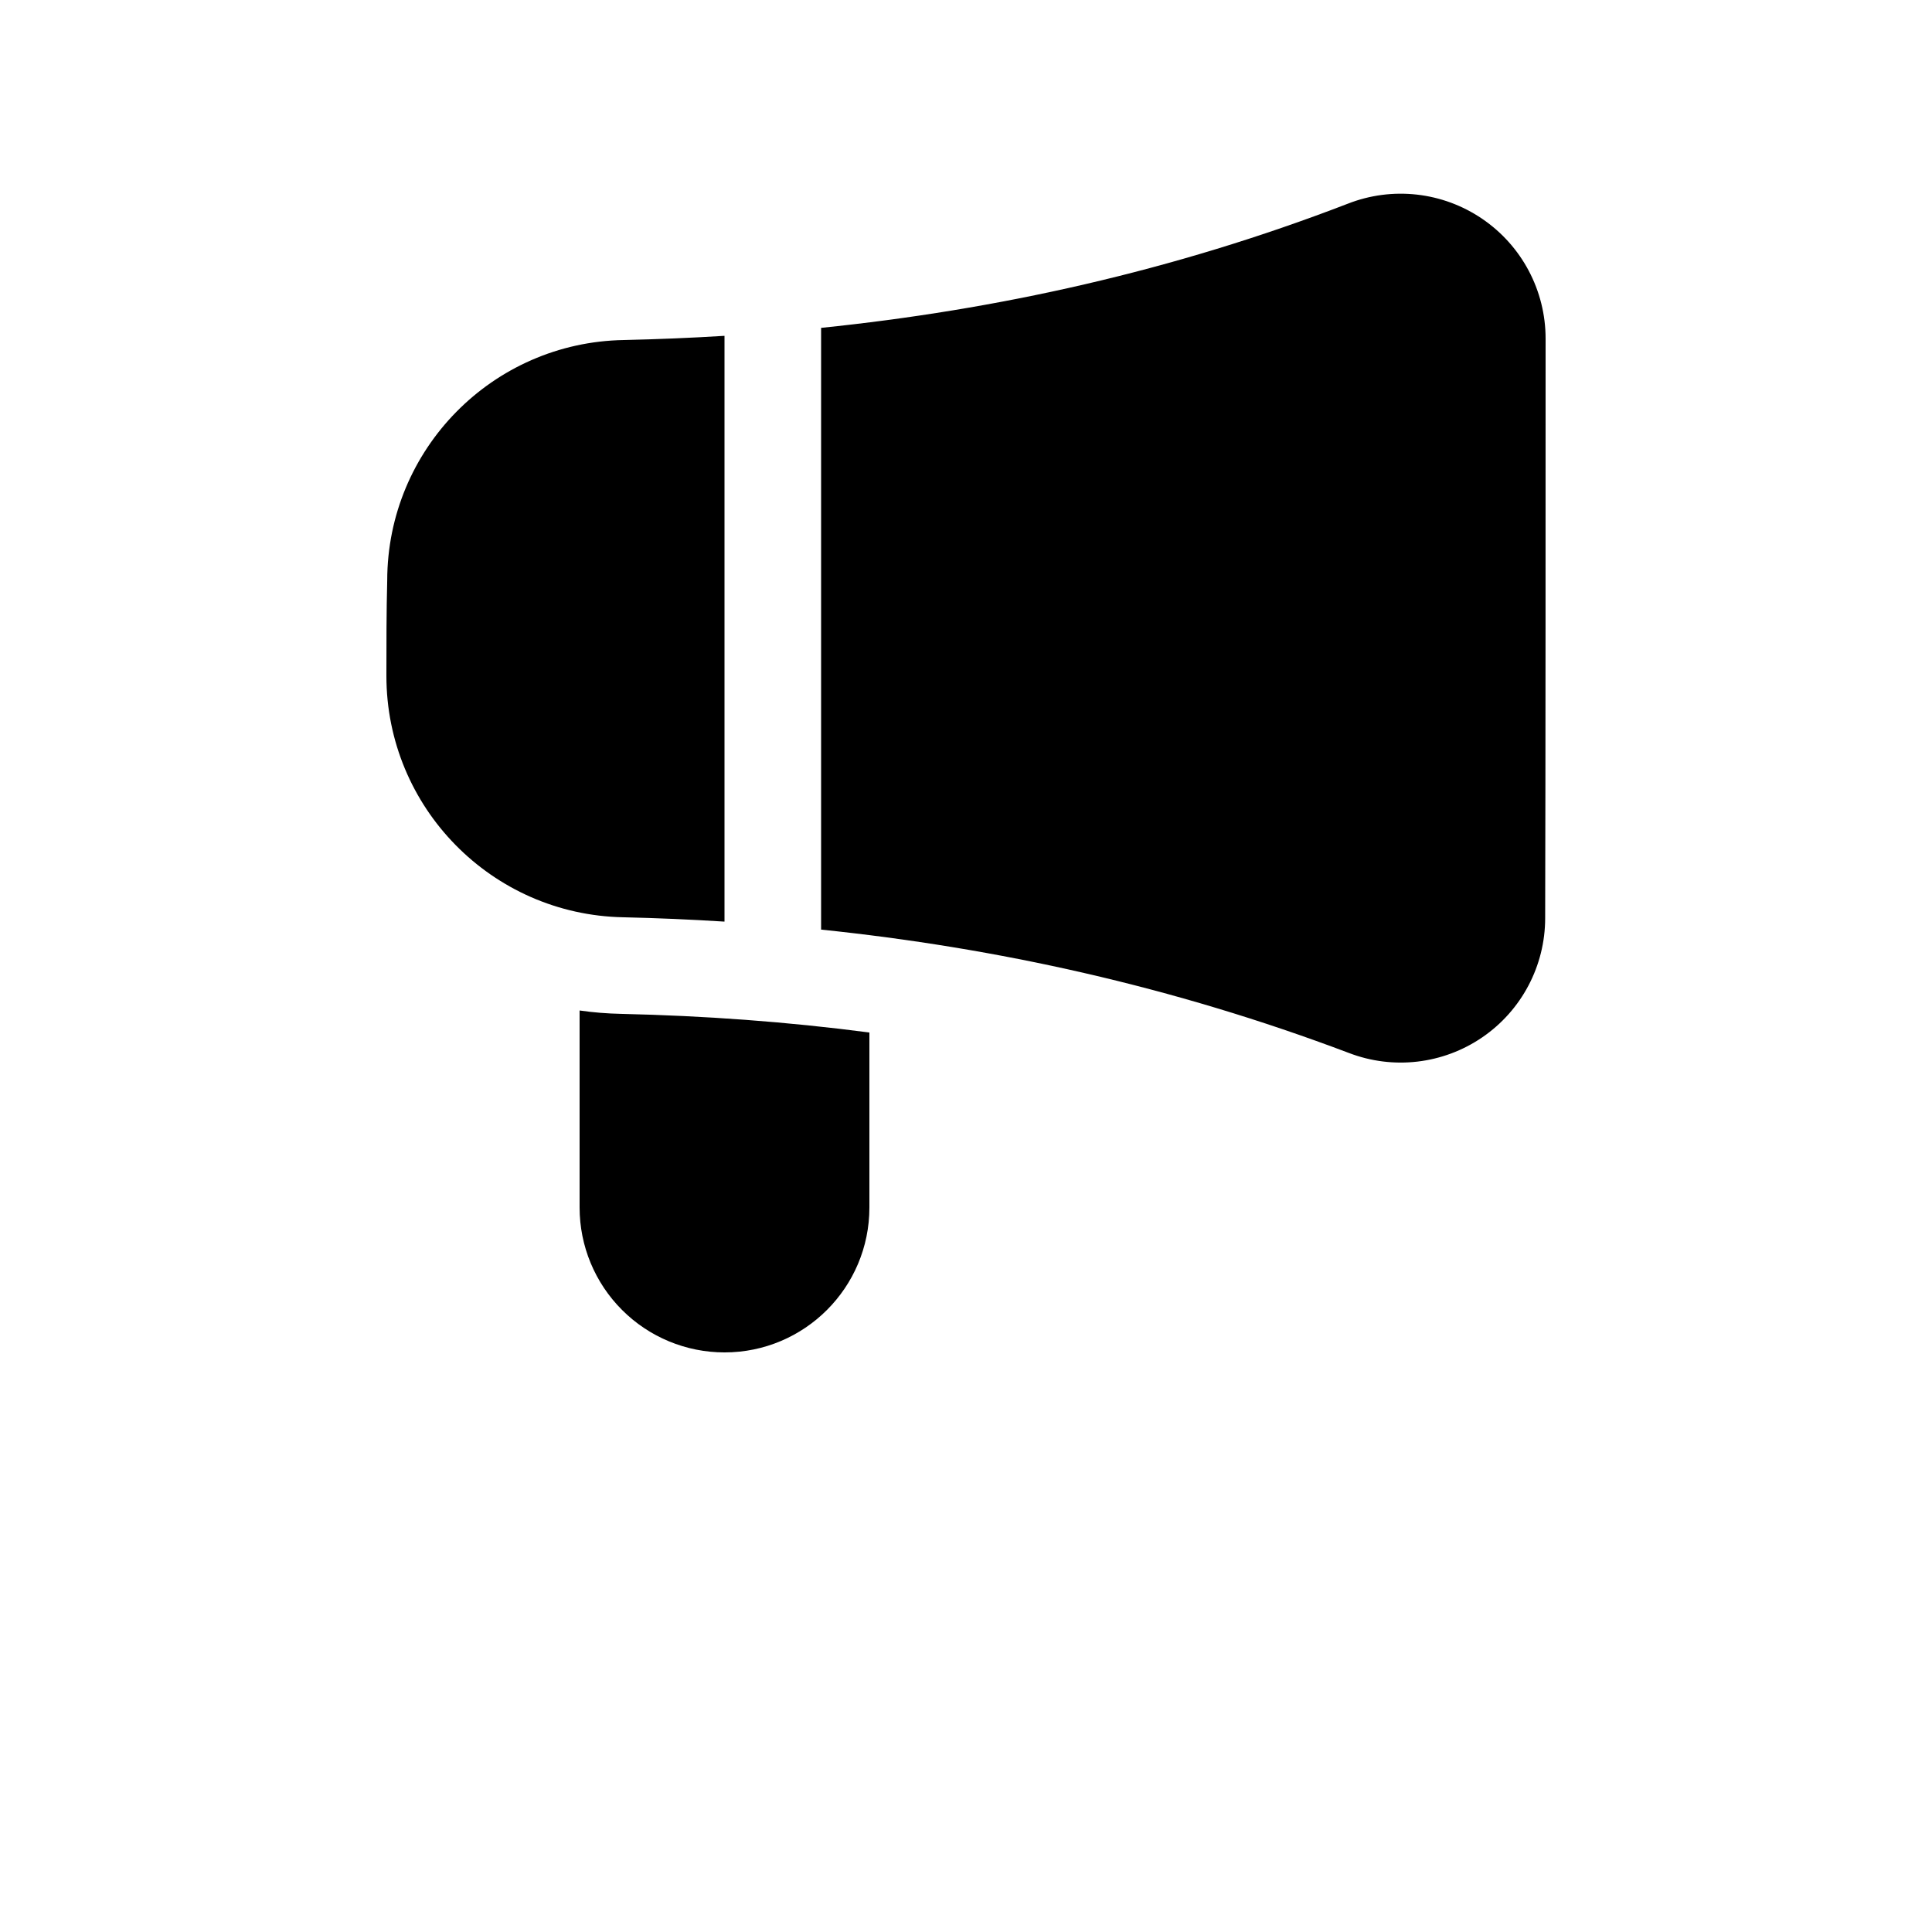 <?xml version="1.0" encoding="UTF-8"?>
<svg width="700pt" height="700pt" version="1.1" viewBox="0 0 700 700" xmlns="http://www.w3.org/2000/svg">
 <path d="m210 366.12v71.383c0 13.93 5.531 27.281 15.383 37.117 9.836 9.852 23.188 15.383 37.117 15.383 28.996 0 52.5-23.504 52.5-52.5v-63.402c-30.012-3.938-59.953-6.074-89.828-6.754-5.144-0.105-10.203-0.508-15.172-1.227zm87.5-247.33v218.02c63.543 6.598 127.28 20.527 191.22 44.695 16.066 6.176 34.141 4.059 48.352-5.672 14.246-9.746 22.77-25.914 22.77-43.172 0.156-58.168 0.156-151.65 0.156-210 0-17.359-8.594-33.598-22.941-43.363-14.352-9.781-32.605-11.832-48.758-5.477-63.523 24.465-127.15 38.43-190.8 44.973zm-35 2.887c-12.164 0.754-24.324 1.246-36.488 1.523-47.527 0.805-85.66 39.551-85.715 87.082-0.297 11.32-0.297 23.152-0.297 34.598 0 47.668 38.168 86.555 85.836 87.465 12.215 0.277 24.449 0.805 36.664 1.574z" fill-rule="evenodd"/>
</svg>
